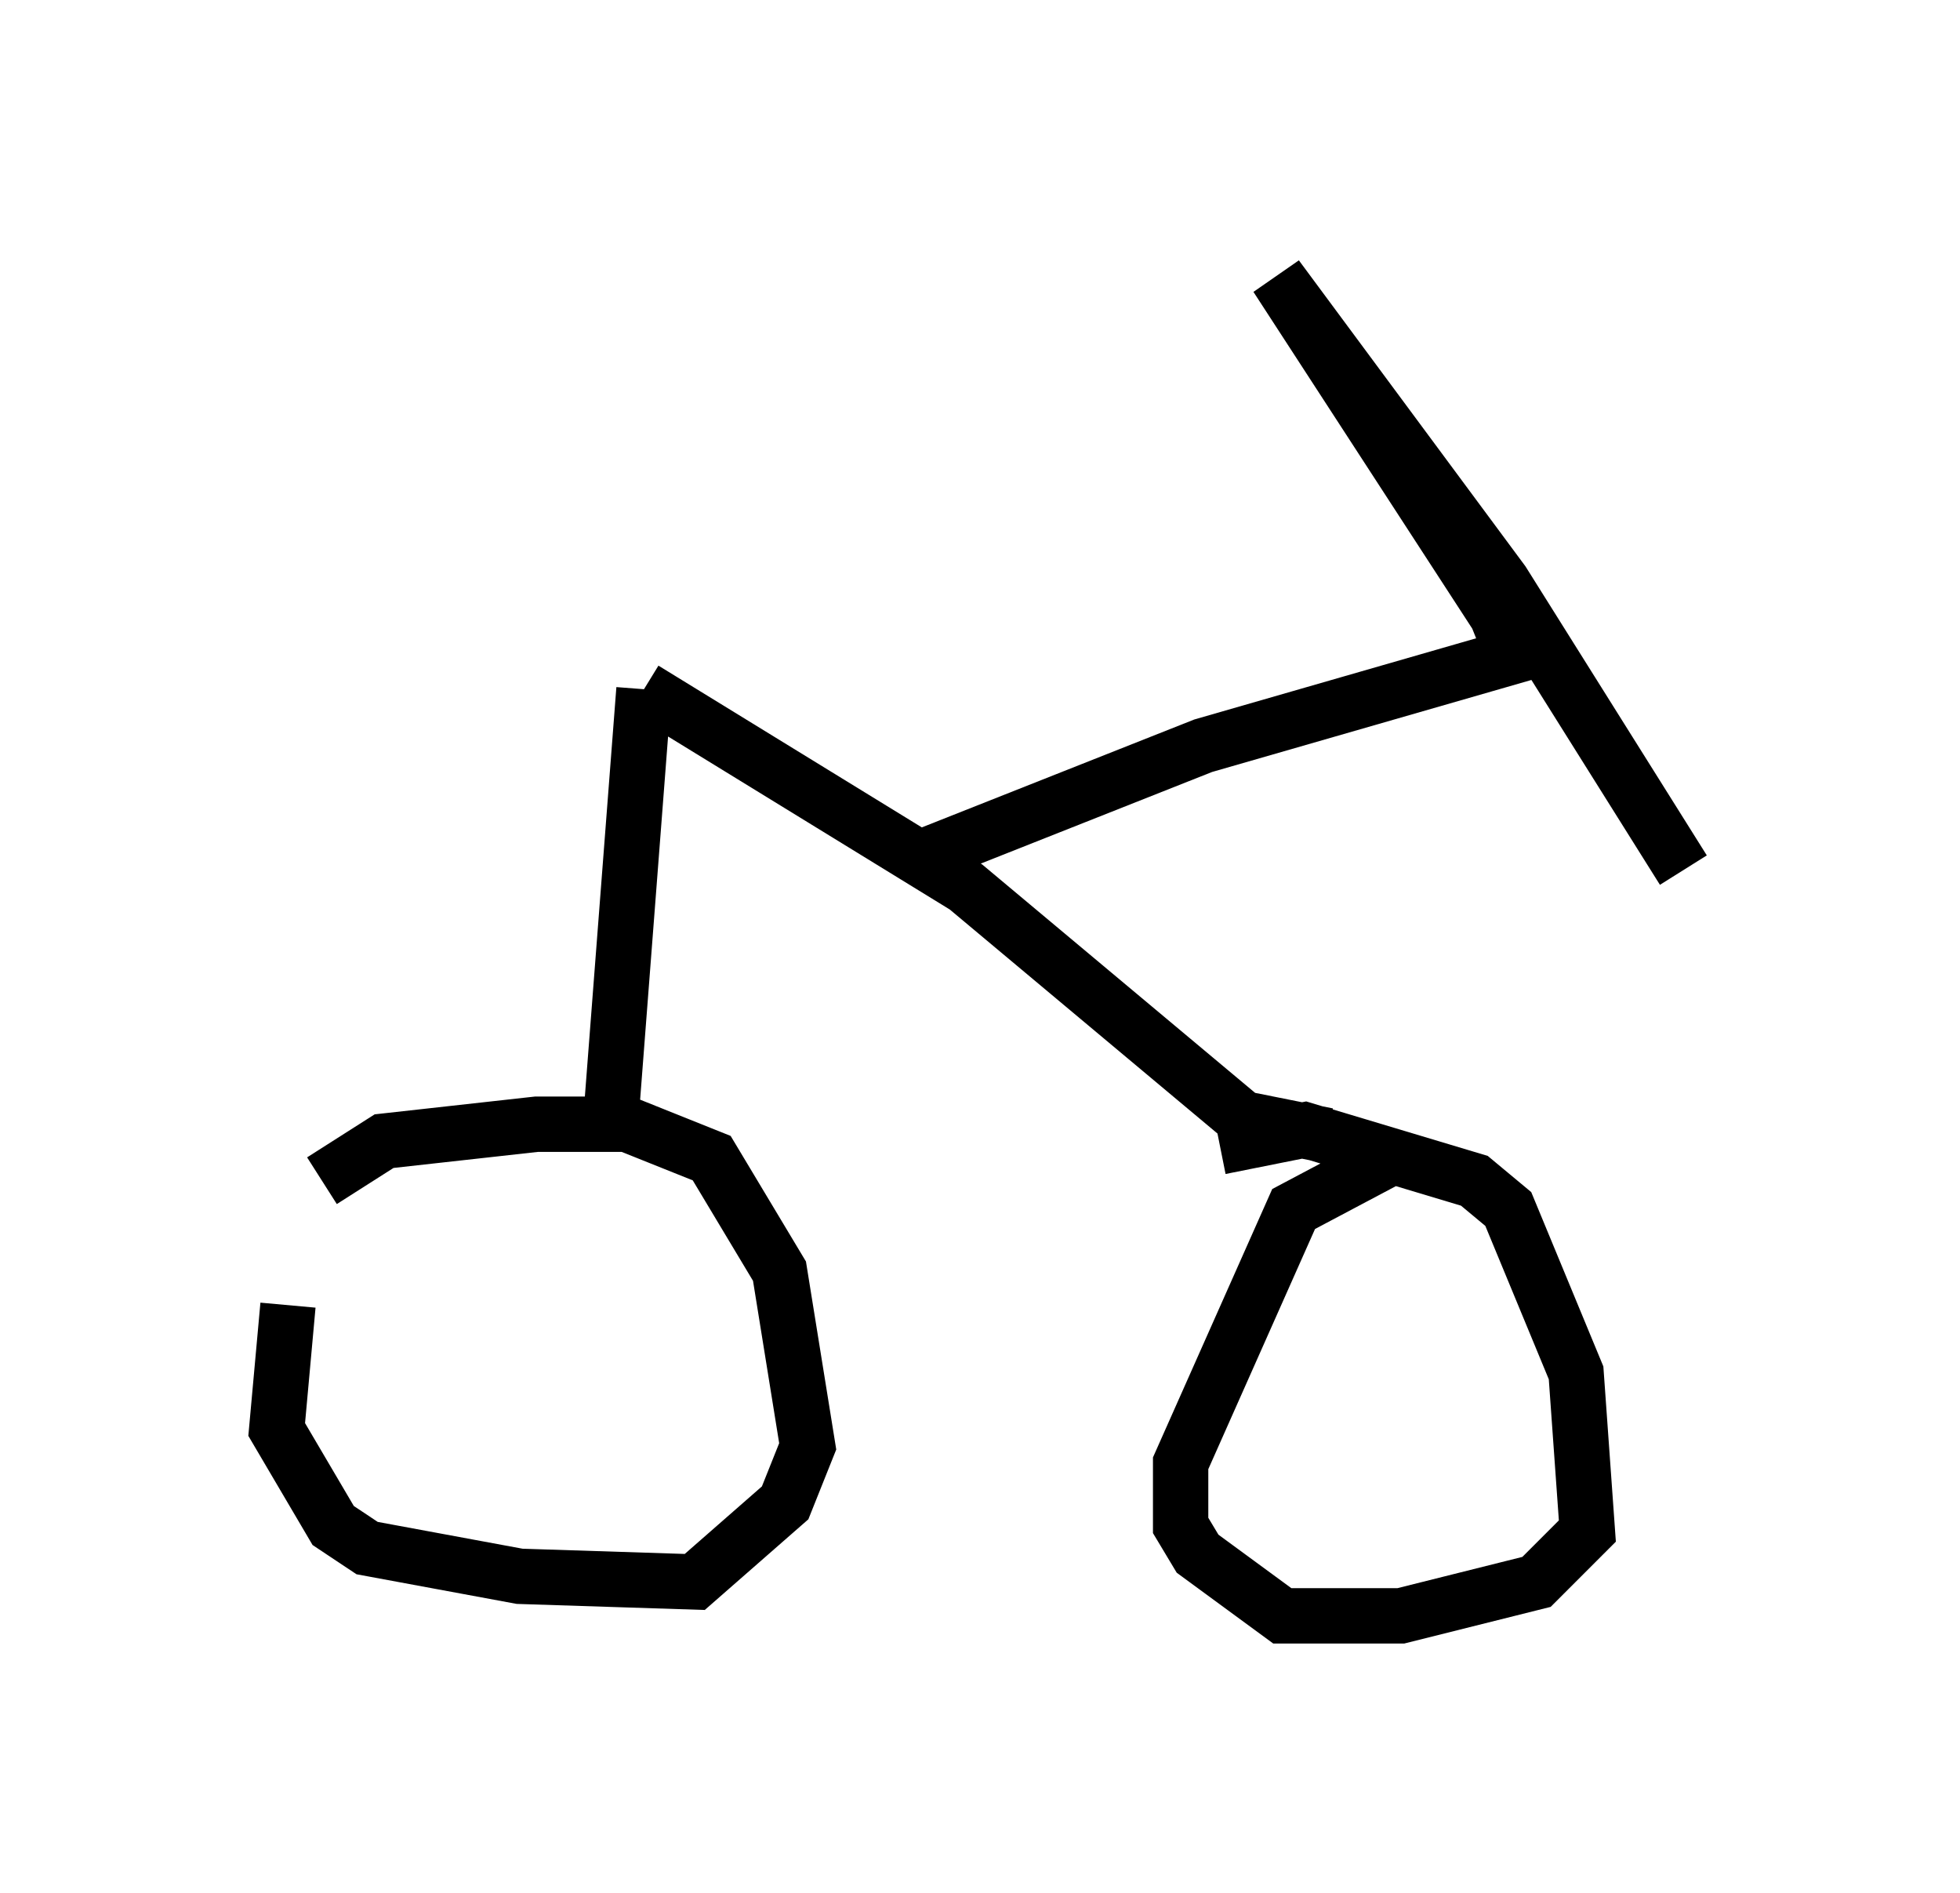 <?xml version="1.0" encoding="utf-8" ?>
<svg baseProfile="full" height="34.194" version="1.1" width="35.419" xmlns="http://www.w3.org/2000/svg" xmlns:ev="http://www.w3.org/2001/xml-events" xmlns:xlink="http://www.w3.org/1999/xlink"><defs /><rect fill="white" height="34.194" width="35.419" x="0" y="0" /><path d="M7.756, 20.517 m-2.552, 3.063 l-0.204, 2.246 1.021, 1.735 l0.613, 0.408 2.756, 0.51 l3.165, 0.102 1.633, -1.429 l0.408, -1.021 -0.51, -3.165 l-1.225, -2.042 -1.531, -0.613 l-1.633, 0.0 -2.756, 0.306 l-1.123, 0.715 m19.294, -0.408 l-1.735, 0.919 -2.042, 4.594 l0.0, 1.123 0.306, 0.51 l1.531, 1.123 2.144, 0.0 l2.45, -0.613 0.919, -0.919 l-0.204, -2.858 -1.225, -2.96 l-0.613, -0.51 -3.063, -0.919 l-1.531, 0.306 m1.94, -0.204 l-1.531, -0.306 -5.002, -4.185 l-5.819, -3.573 m0.0, 0.0 l-0.613, 7.963 m5.819, -5.002 l4.9, -1.94 6.023, -1.735 l-1.021, -0.102 0.51, 0.0 l-0.204, -0.51 -3.981, -6.125 l4.083, 5.513 3.267, 5.206 " fill="none" stroke="black" stroke-width="1" /></svg>